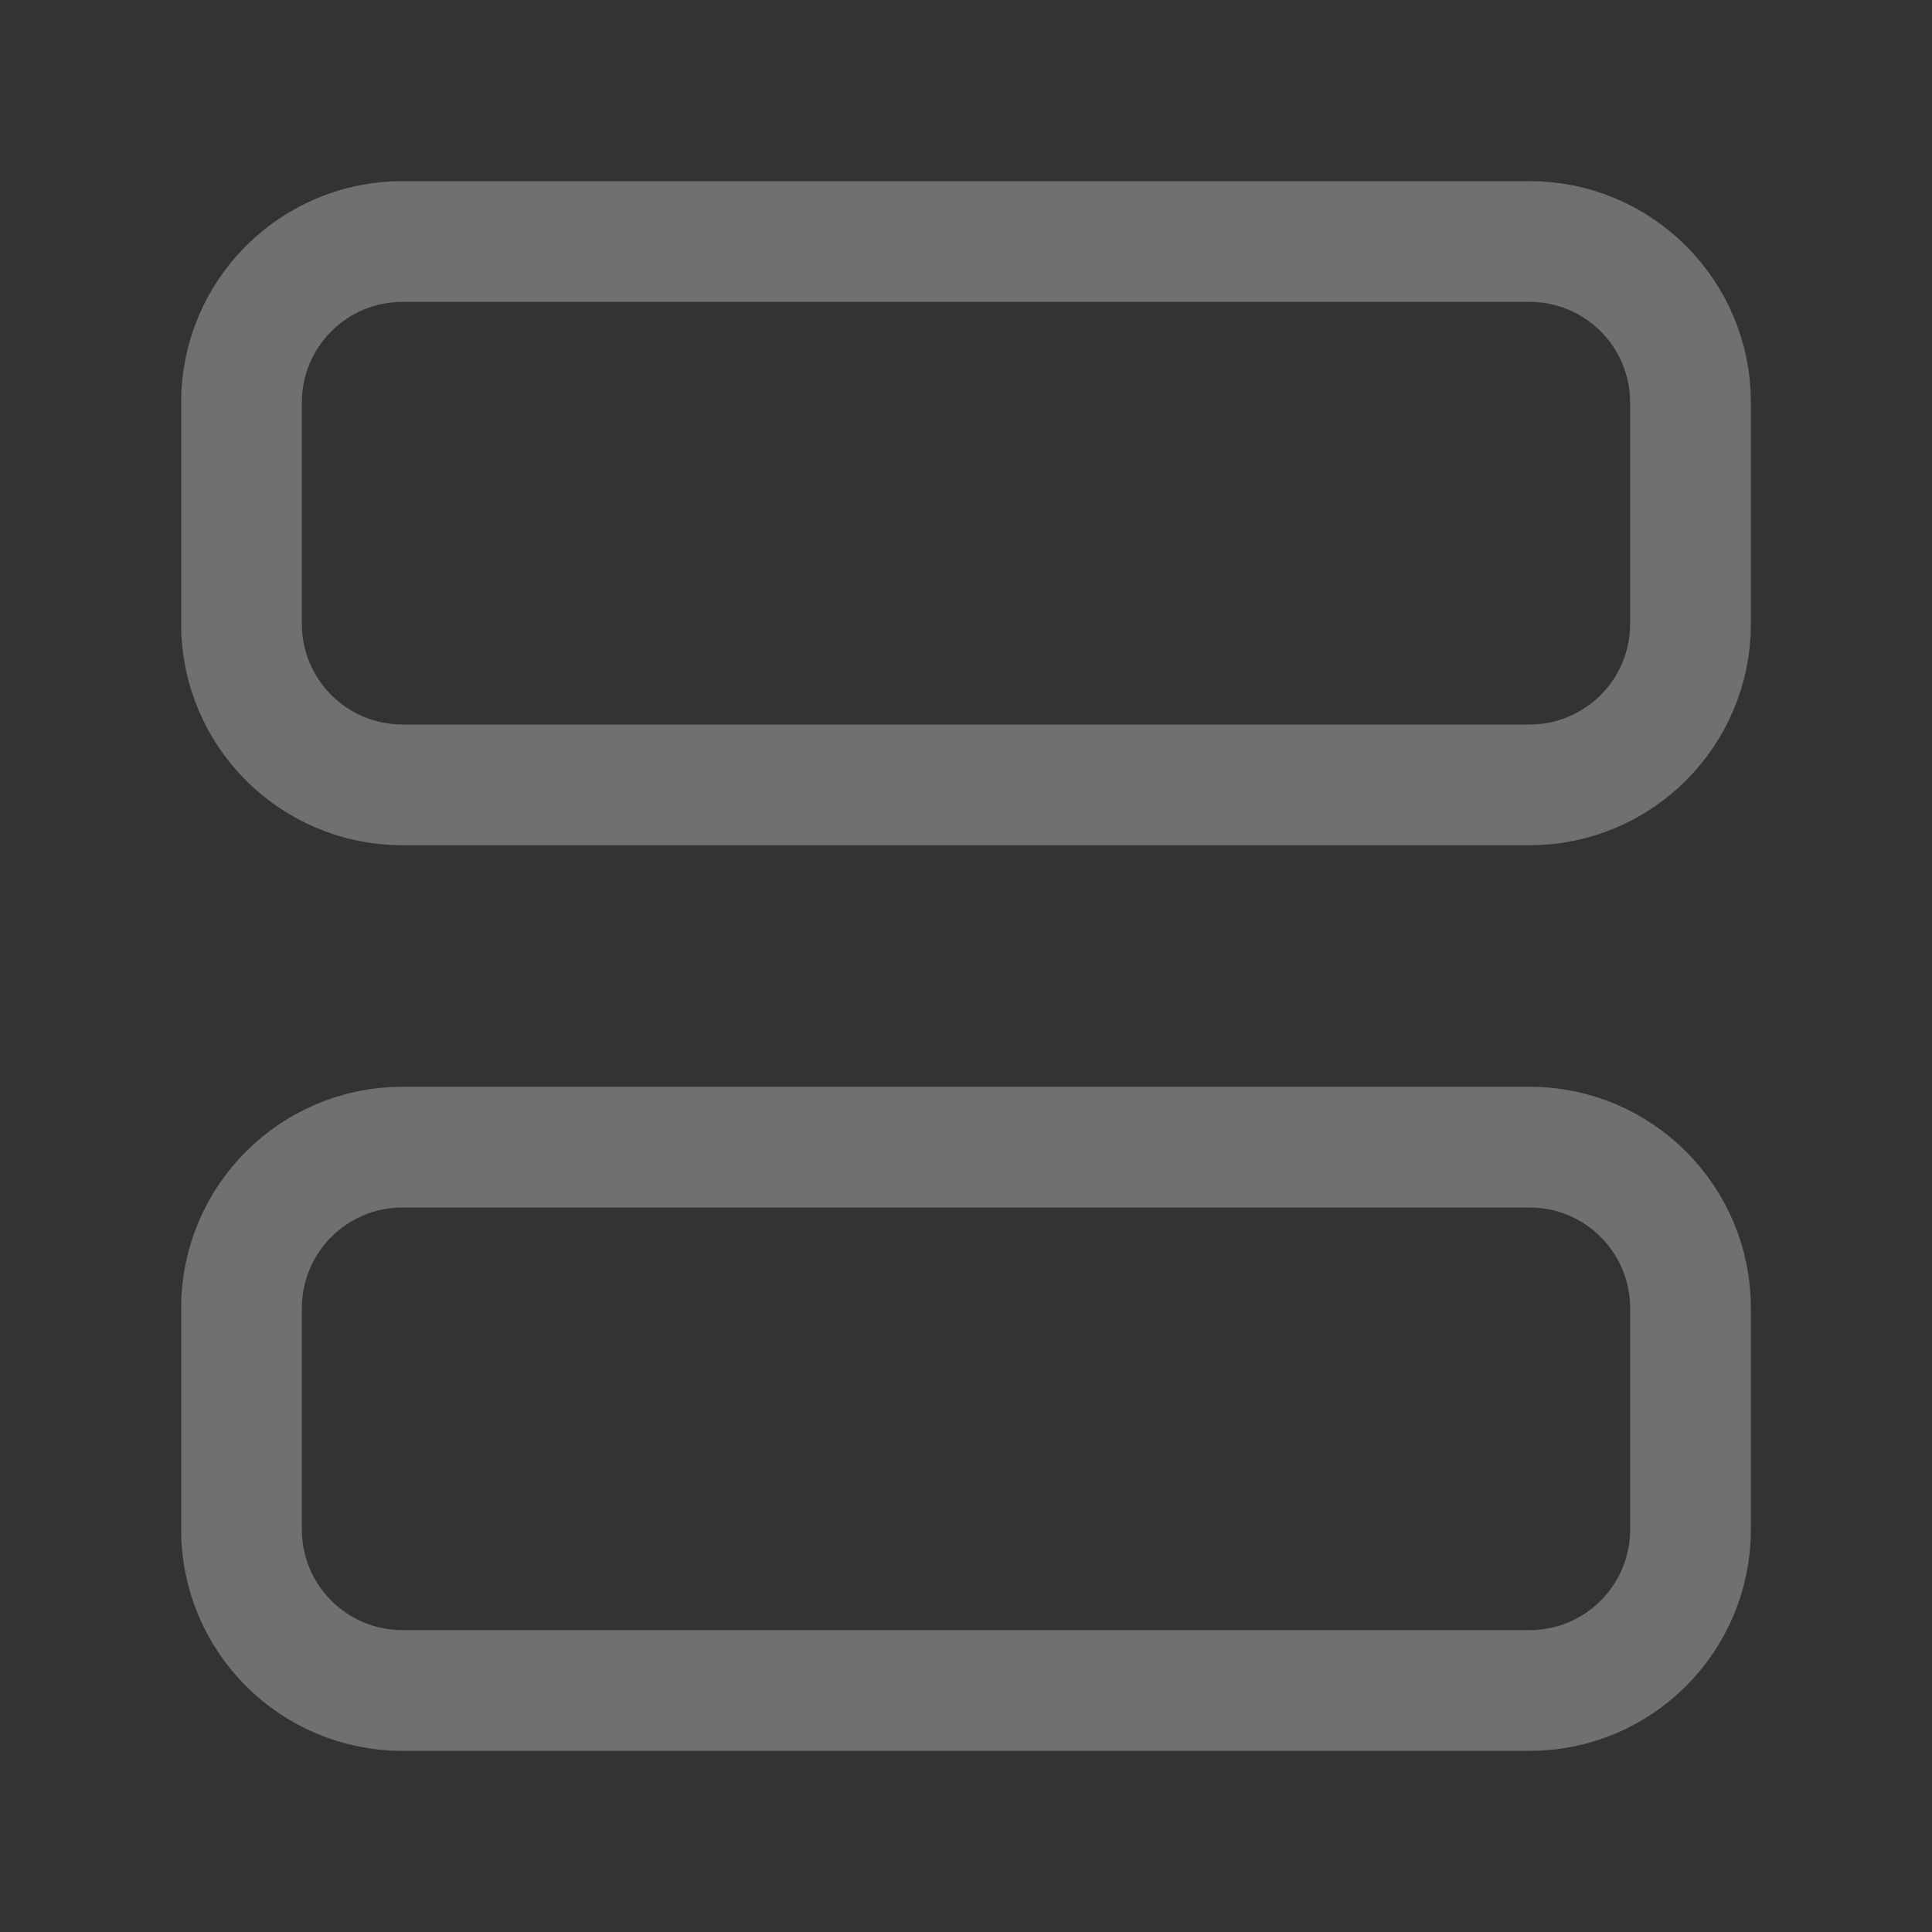 <svg width="24" height="24" viewBox="0 0 24 24" fill="none" xmlns="http://www.w3.org/2000/svg">
<rect x="0" y="0" width="24" height="24" fill="#333333" stroke="none"/>
<g opacity="0.3">
<path fill-rule="evenodd" clip-rule="evenodd" d="M21 5V7.75C21 8.855 20.105 9.75 19 9.75H5C3.895 9.75 3 8.855 3 7.75V5C3 3.895 3.895 3 5 3H19C20.105 3 21 3.895 21 5Z" stroke="white" stroke-width="1.5" stroke-linecap="round" stroke-linejoin="round"/>
<path fill-rule="evenodd" clip-rule="evenodd" d="M21 16.25V19C21 20.105 20.105 21 19 21H5C3.895 21 3 20.105 3 19V16.25C3 15.145 3.895 14.25 5 14.25H19C20.105 14.25 21 15.145 21 16.25Z" stroke="white" stroke-width="1.5" stroke-linecap="round" stroke-linejoin="round"/>
</g>
</svg>
